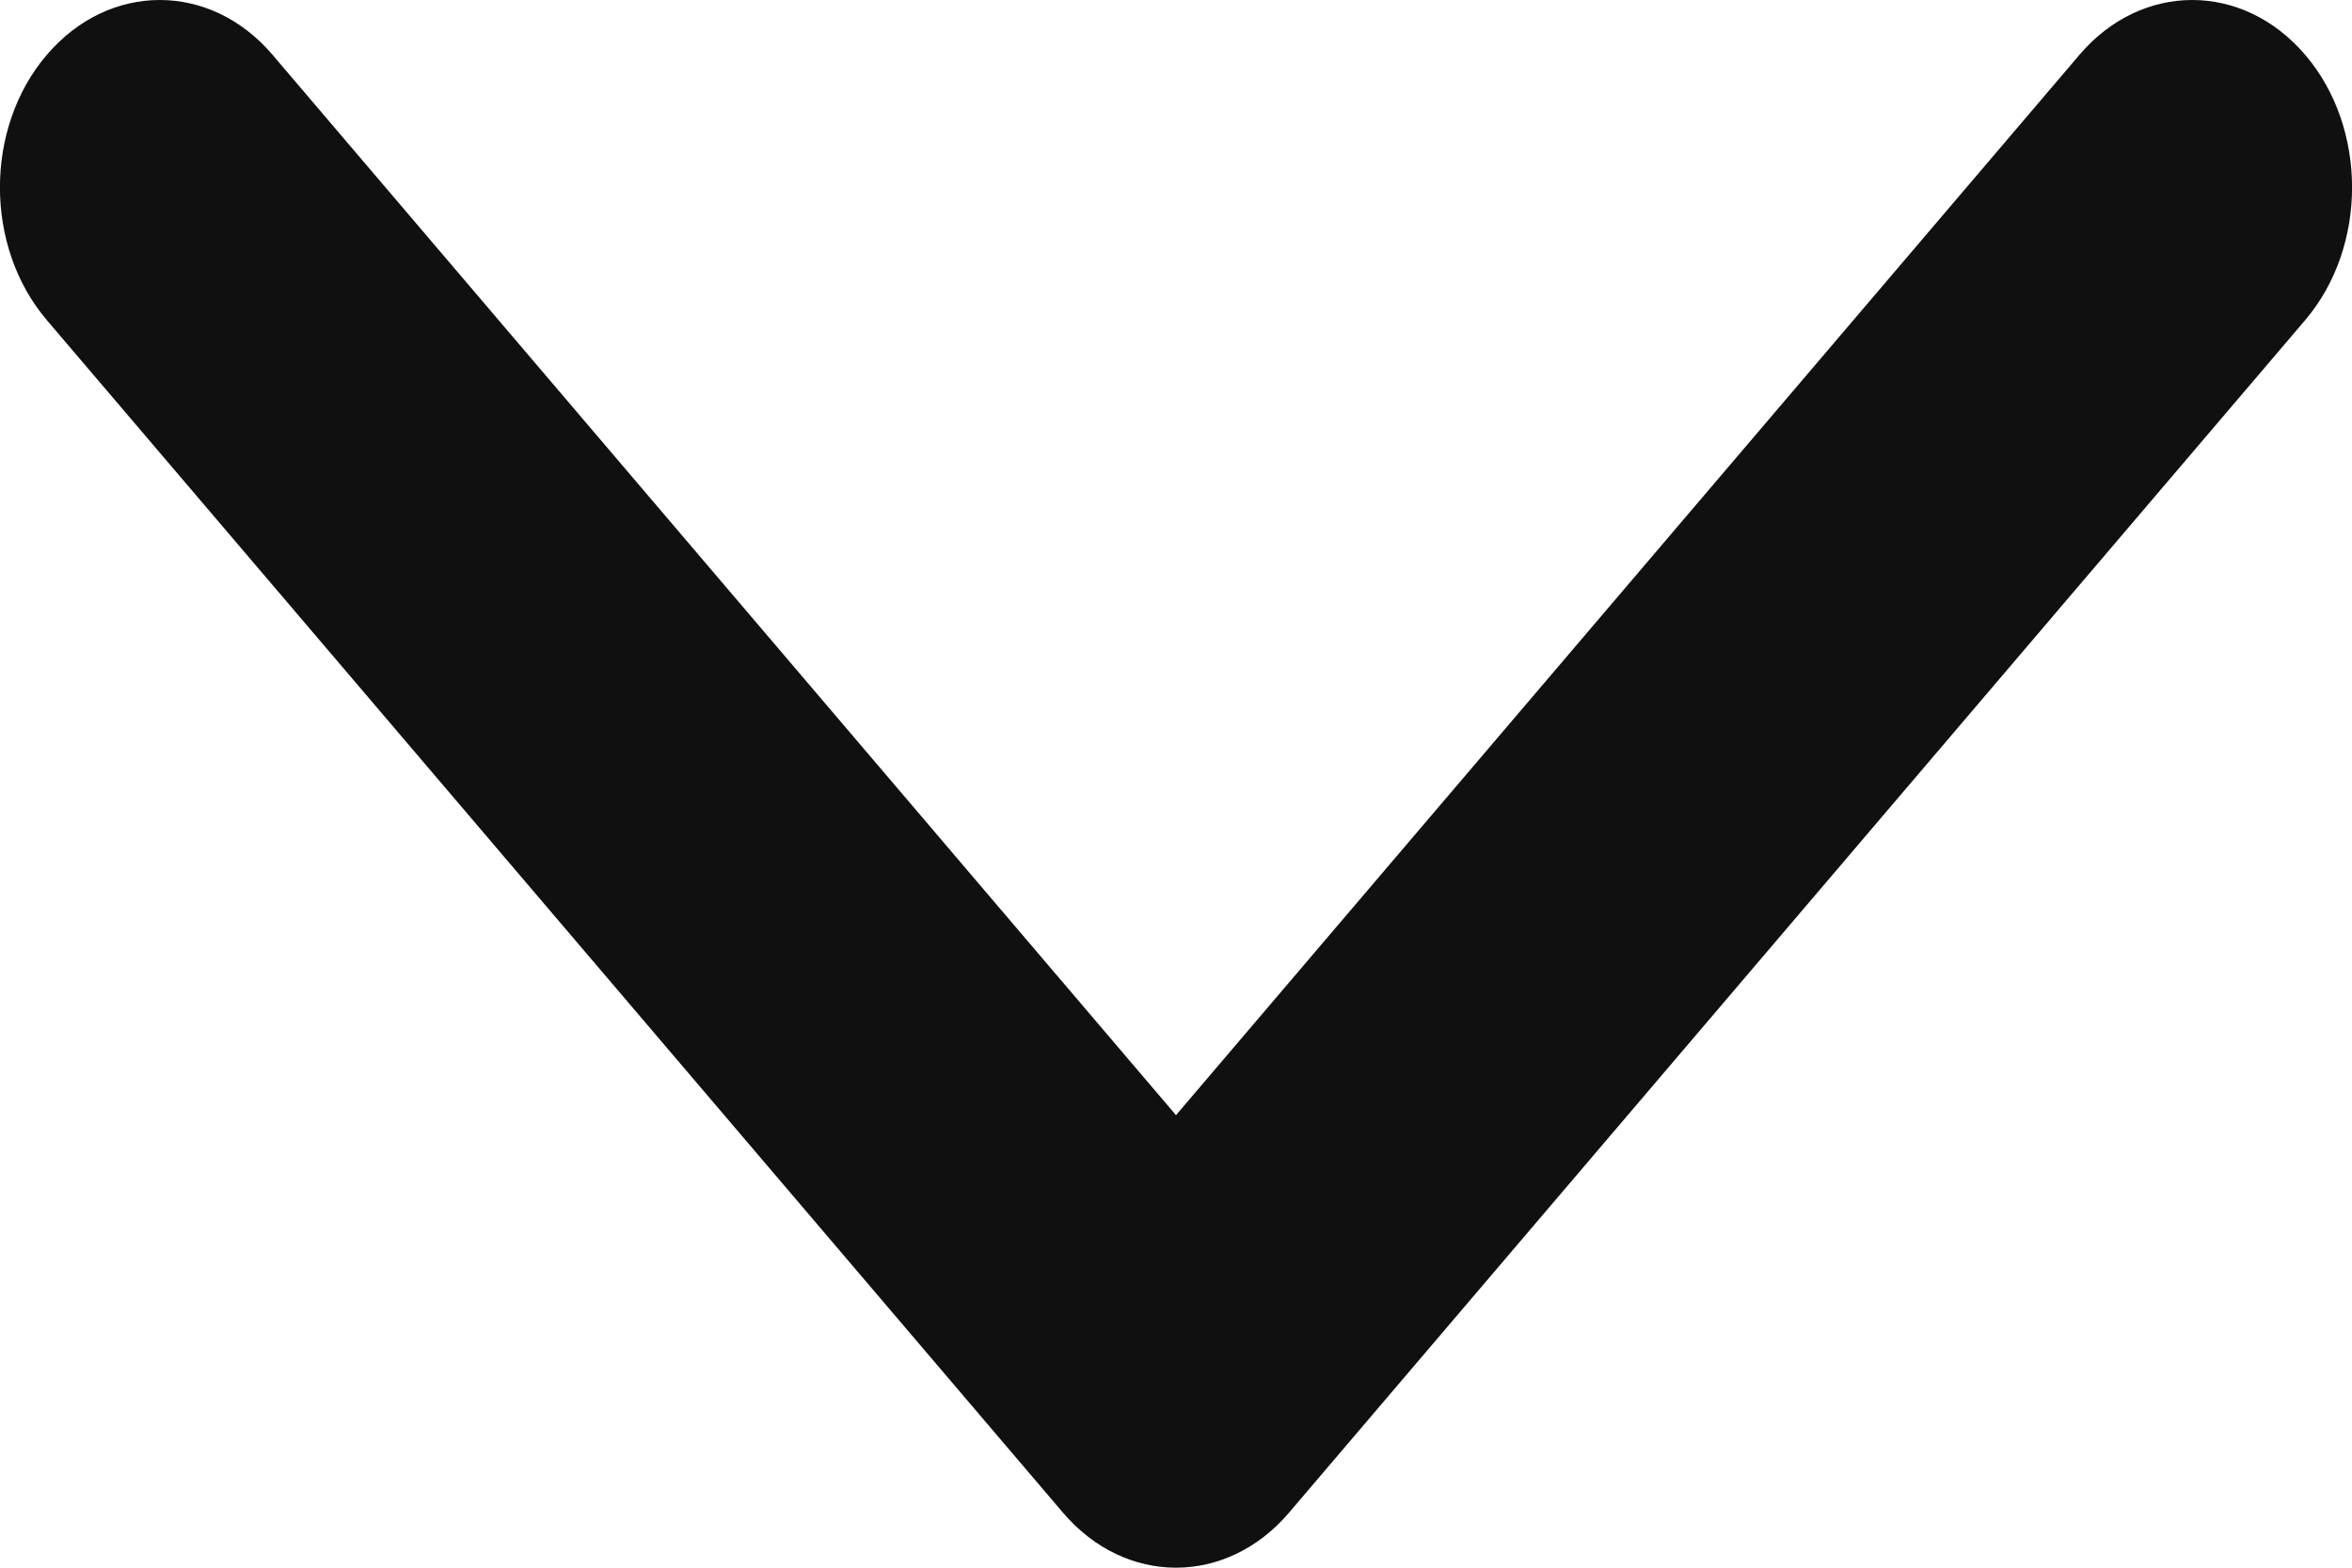 <svg width="9" height="6" viewBox="0 0 9 6" fill="none" xmlns="http://www.w3.org/2000/svg">
<path fill-rule="evenodd" clip-rule="evenodd" d="M8.821 1.225L4.932 5.79C4.693 6.07 4.307 6.07 4.068 5.79L0.179 1.225C-0.06 0.944 -0.06 0.49 0.179 0.21C0.418 -0.07 0.805 -0.07 1.043 0.21L4.5 4.268L7.957 0.21C8.195 -0.07 8.582 -0.07 8.821 0.21C9.06 0.49 9.06 0.944 8.821 1.225Z" fill="#101010"/>
</svg>

